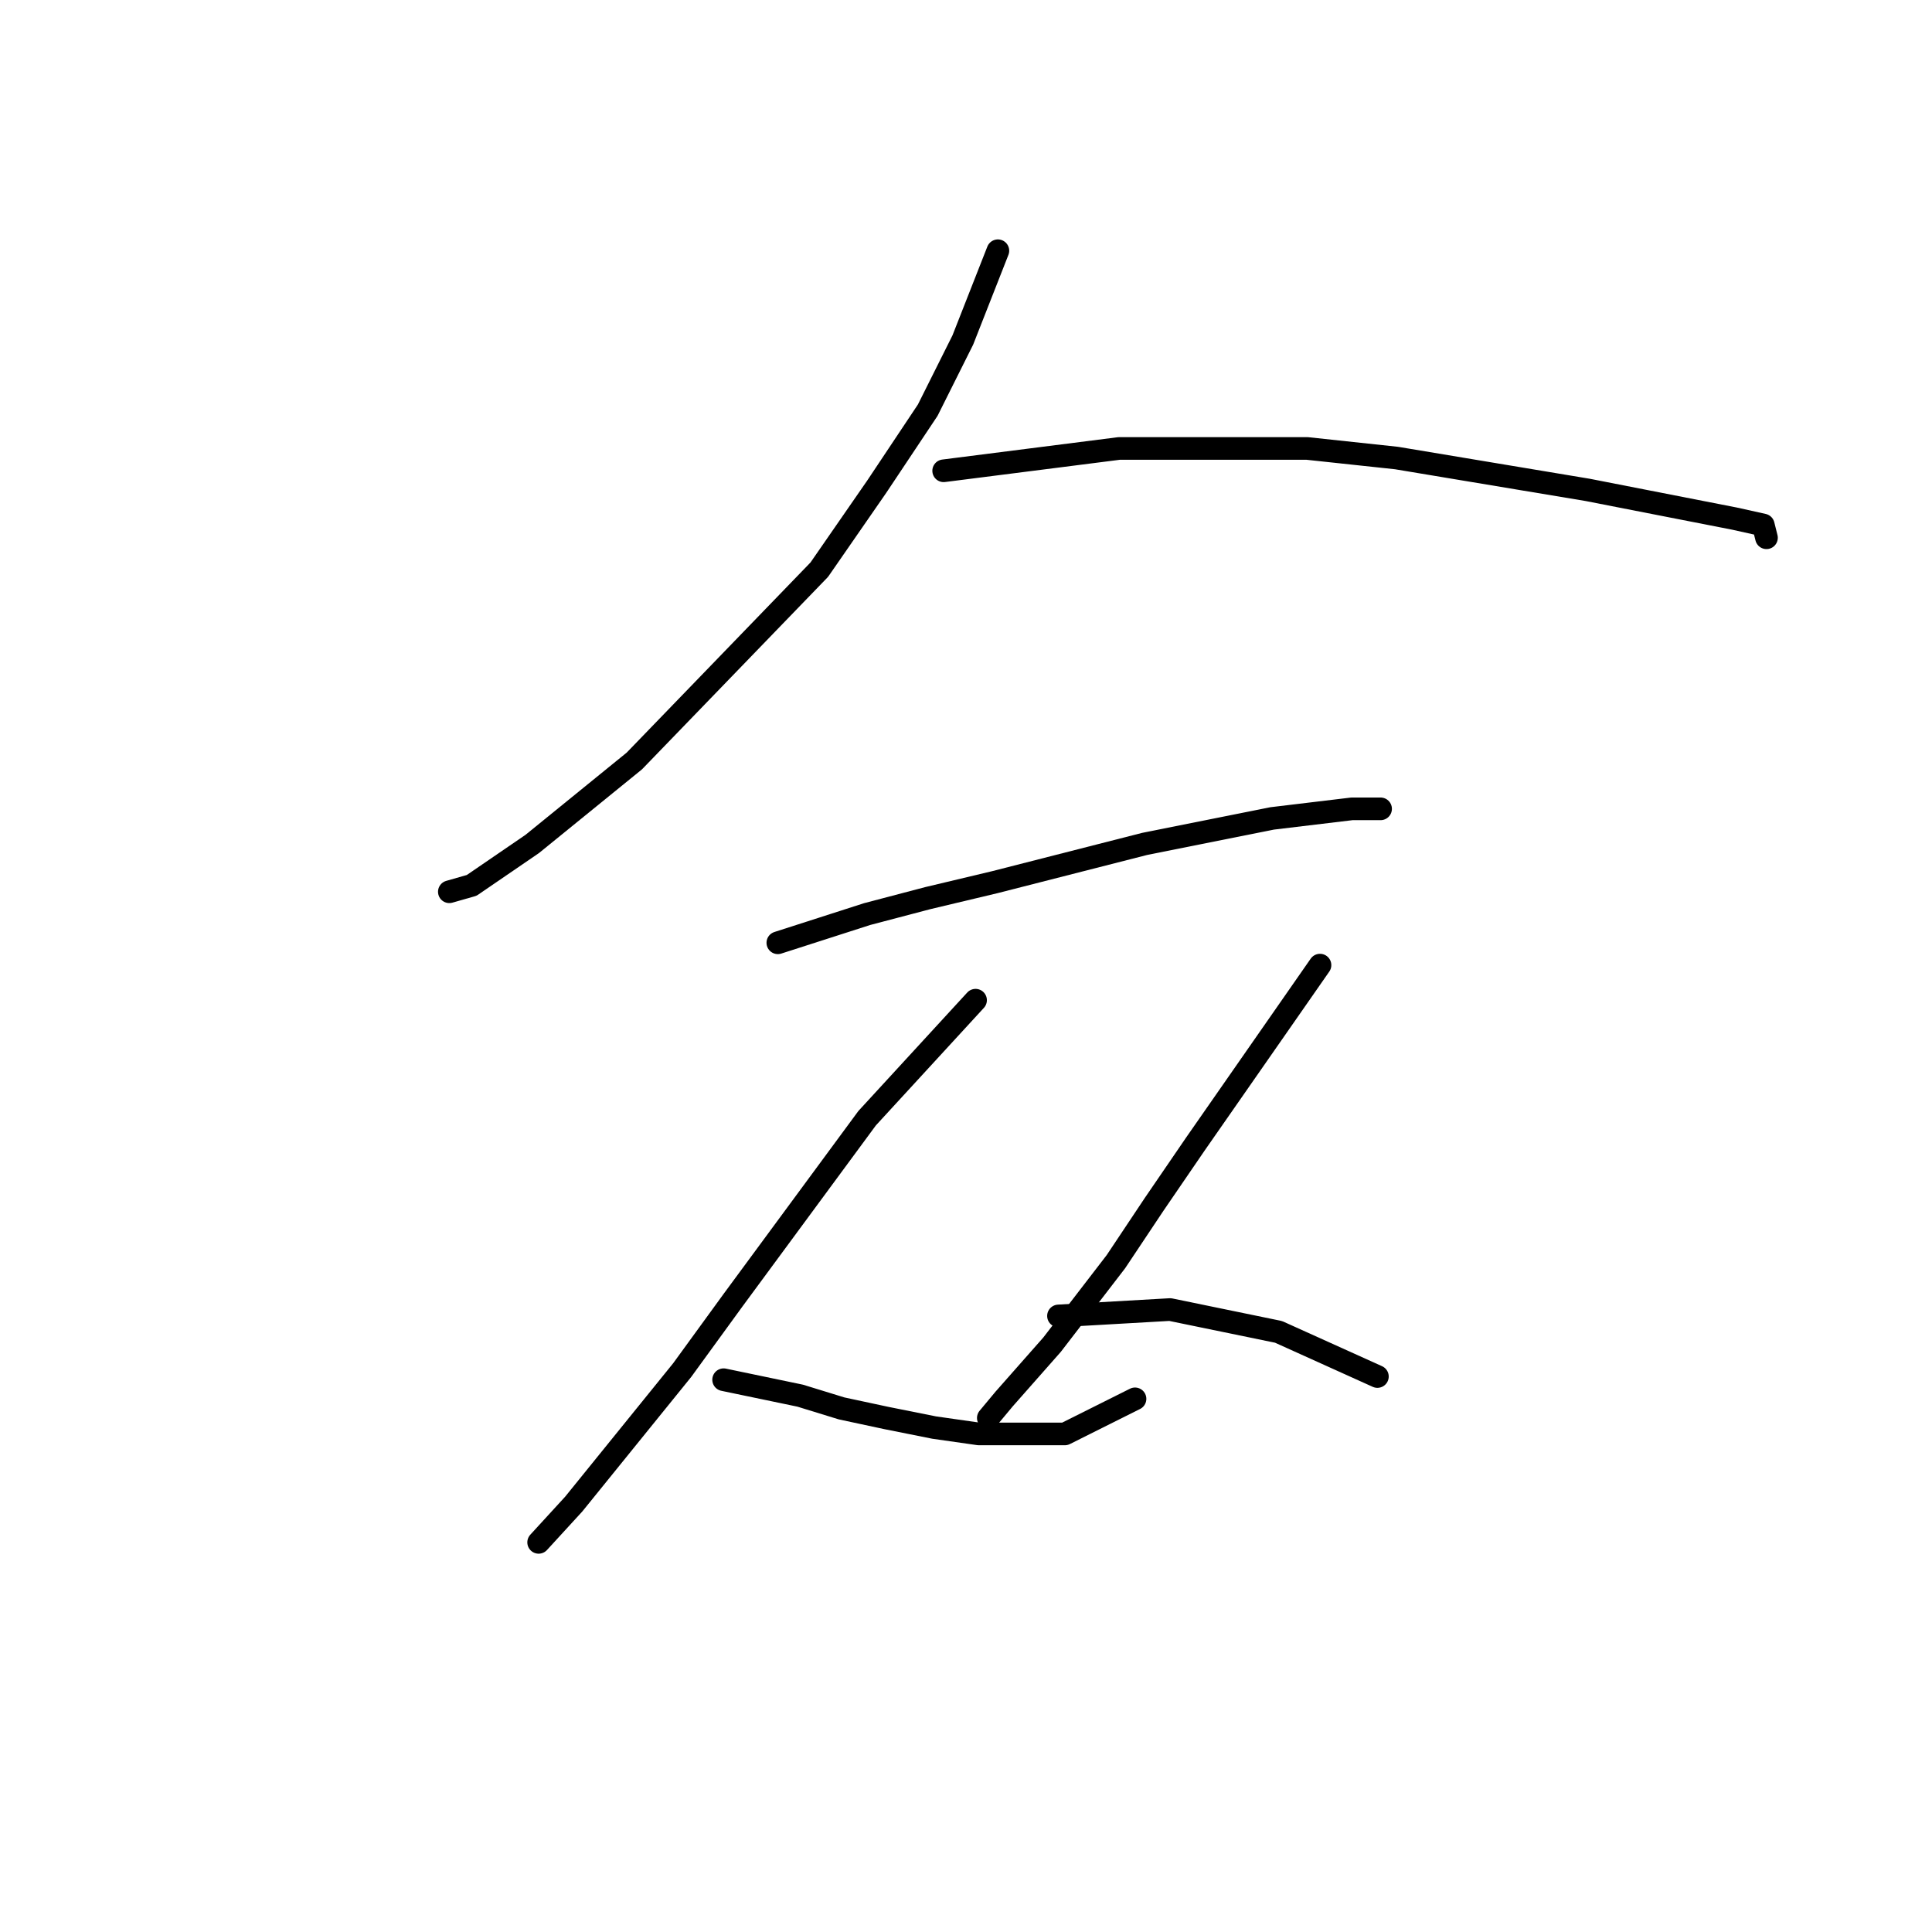 <?xml version="1.0" standalone="no"?>
    <svg width="256" height="256" xmlns="http://www.w3.org/2000/svg" version="1.1">
    <polyline stroke="black" stroke-width="3" stroke-linecap="round" fill="transparent" stroke-linejoin="round" points="132.225 33.224 127.577 45.056 122.928 54.353 116.167 64.495 108.56 75.482 84.05 100.837 70.528 111.825 62.499 117.318 59.54 118.163 59.54 118.163 " />
        <polyline stroke="black" stroke-width="3" stroke-linecap="round" fill="transparent" stroke-linejoin="round" points="125.041 62.382 148.283 59.424 173.216 59.424 185.048 60.692 210.403 64.918 229.842 68.721 233.646 69.566 234.068 71.256 234.068 71.256 " />
        <polyline stroke="black" stroke-width="3" stroke-linecap="round" fill="transparent" stroke-linejoin="round" points="103.067 124.925 114.899 121.121 122.928 119.009 131.803 116.896 151.664 111.825 168.568 108.444 179.132 107.176 182.935 107.176 182.935 107.176 " />
        <polyline stroke="black" stroke-width="3" stroke-linecap="round" fill="transparent" stroke-linejoin="round" points="129.267 132.531 114.899 148.167 97.151 172.254 90.389 181.551 76.021 199.3 71.373 204.371 71.373 204.371 " />
        <polyline stroke="black" stroke-width="3" stroke-linecap="round" fill="transparent" stroke-linejoin="round" points="95.883 182.819 106.025 184.932 111.518 186.622 117.435 187.89 123.773 189.158 129.69 190.003 141.099 190.003 150.396 185.354 150.396 185.354 " />
        <polyline stroke="black" stroke-width="3" stroke-linecap="round" fill="transparent" stroke-linejoin="round" points="174.906 127.883 158.425 151.548 152.932 159.577 147.861 167.183 139.409 178.17 133.07 185.354 130.957 187.89 130.957 187.89 " />
        <polyline stroke="black" stroke-width="3" stroke-linecap="round" fill="transparent" stroke-linejoin="round" points="140.254 174.367 155.045 173.522 169.413 176.48 182.513 182.396 182.513 182.396 " />
        </svg>